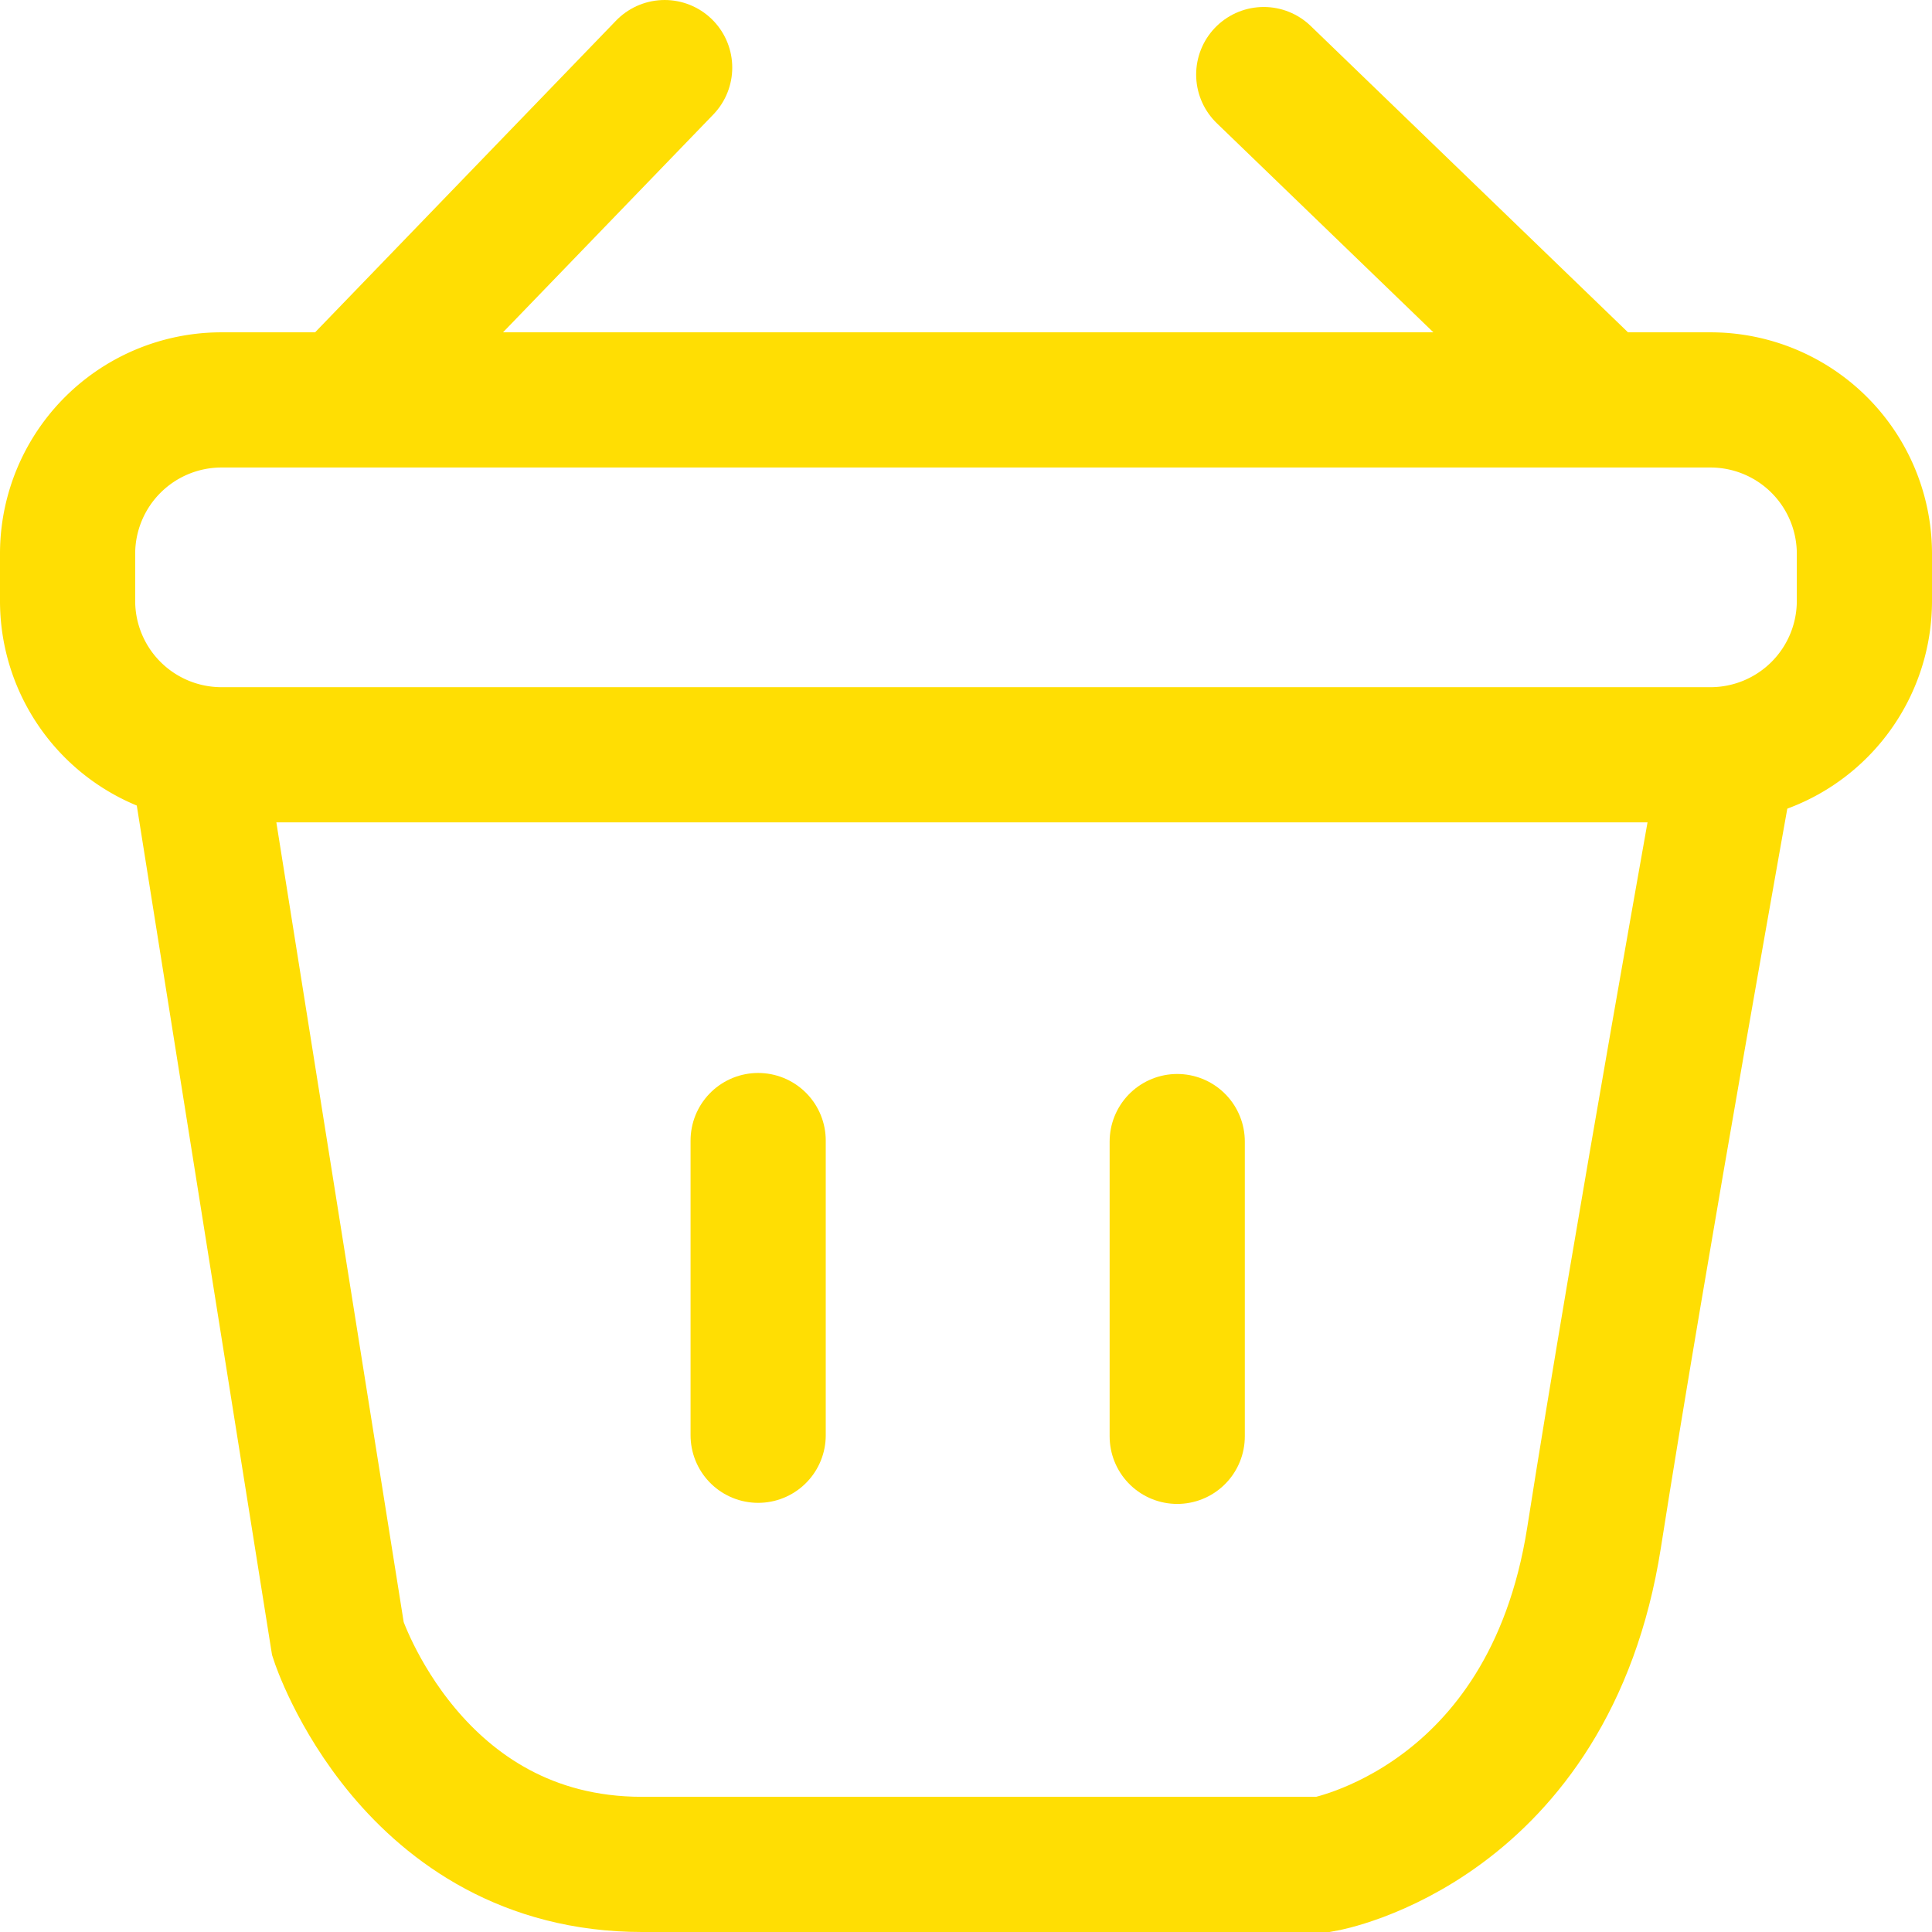 <svg xmlns="http://www.w3.org/2000/svg" viewBox="0 0 343 343" fill="#ffde03"><defs><style>.cls-1,.cls-2{fill:none;stroke-linecap:round;stroke-miterlimit:10;stroke-width:24px;}.cls-1{stroke:#ffde03;}.cls-2{stroke:#ffde03;}</style></defs><g id="Calque_3" data-name="Calque 3"><path d="M337.68,105A15.33,15.33,0,0,1,353,120.32v8.36A15.33,15.33,0,0,1,337.68,144H73.32A15.33,15.33,0,0,1,58,128.68v-8.36A15.33,15.33,0,0,1,73.32,105H337.68m0-24H73.32A39.31,39.31,0,0,0,34,120.32v8.36A39.31,39.31,0,0,0,73.32,168H337.68A39.31,39.31,0,0,0,377,128.68v-8.36A39.31,39.31,0,0,0,337.68,81Z" transform="translate(-34 -22)"/><path class="cls-1" d="M169,282.3" transform="translate(-34 -22)"/><path class="cls-1" d="M169,222" transform="translate(-34 -22)"/></g><g id="Calque_4" data-name="Calque 4"><line class="cls-2" x1="209" y1="255" x2="209" y2="202.67"/><line class="cls-2" x1="134.6" y1="254.81" x2="134.6" y2="202.49"/></g><g id="Calque_5" data-name="Calque 5"><path class="cls-2" d="M69,156,94,313s13,40,54,40H269s40-7,48-58,23.83-139,23.83-139" transform="translate(-34 -22)"/></g><g id="Calque_6" data-name="Calque 6"><line class="cls-2" x1="118" y1="12" x2="62" y2="70"/><line class="cls-2" x1="282.36" y1="69.24" x2="224.36" y2="13.24"/></g></svg>